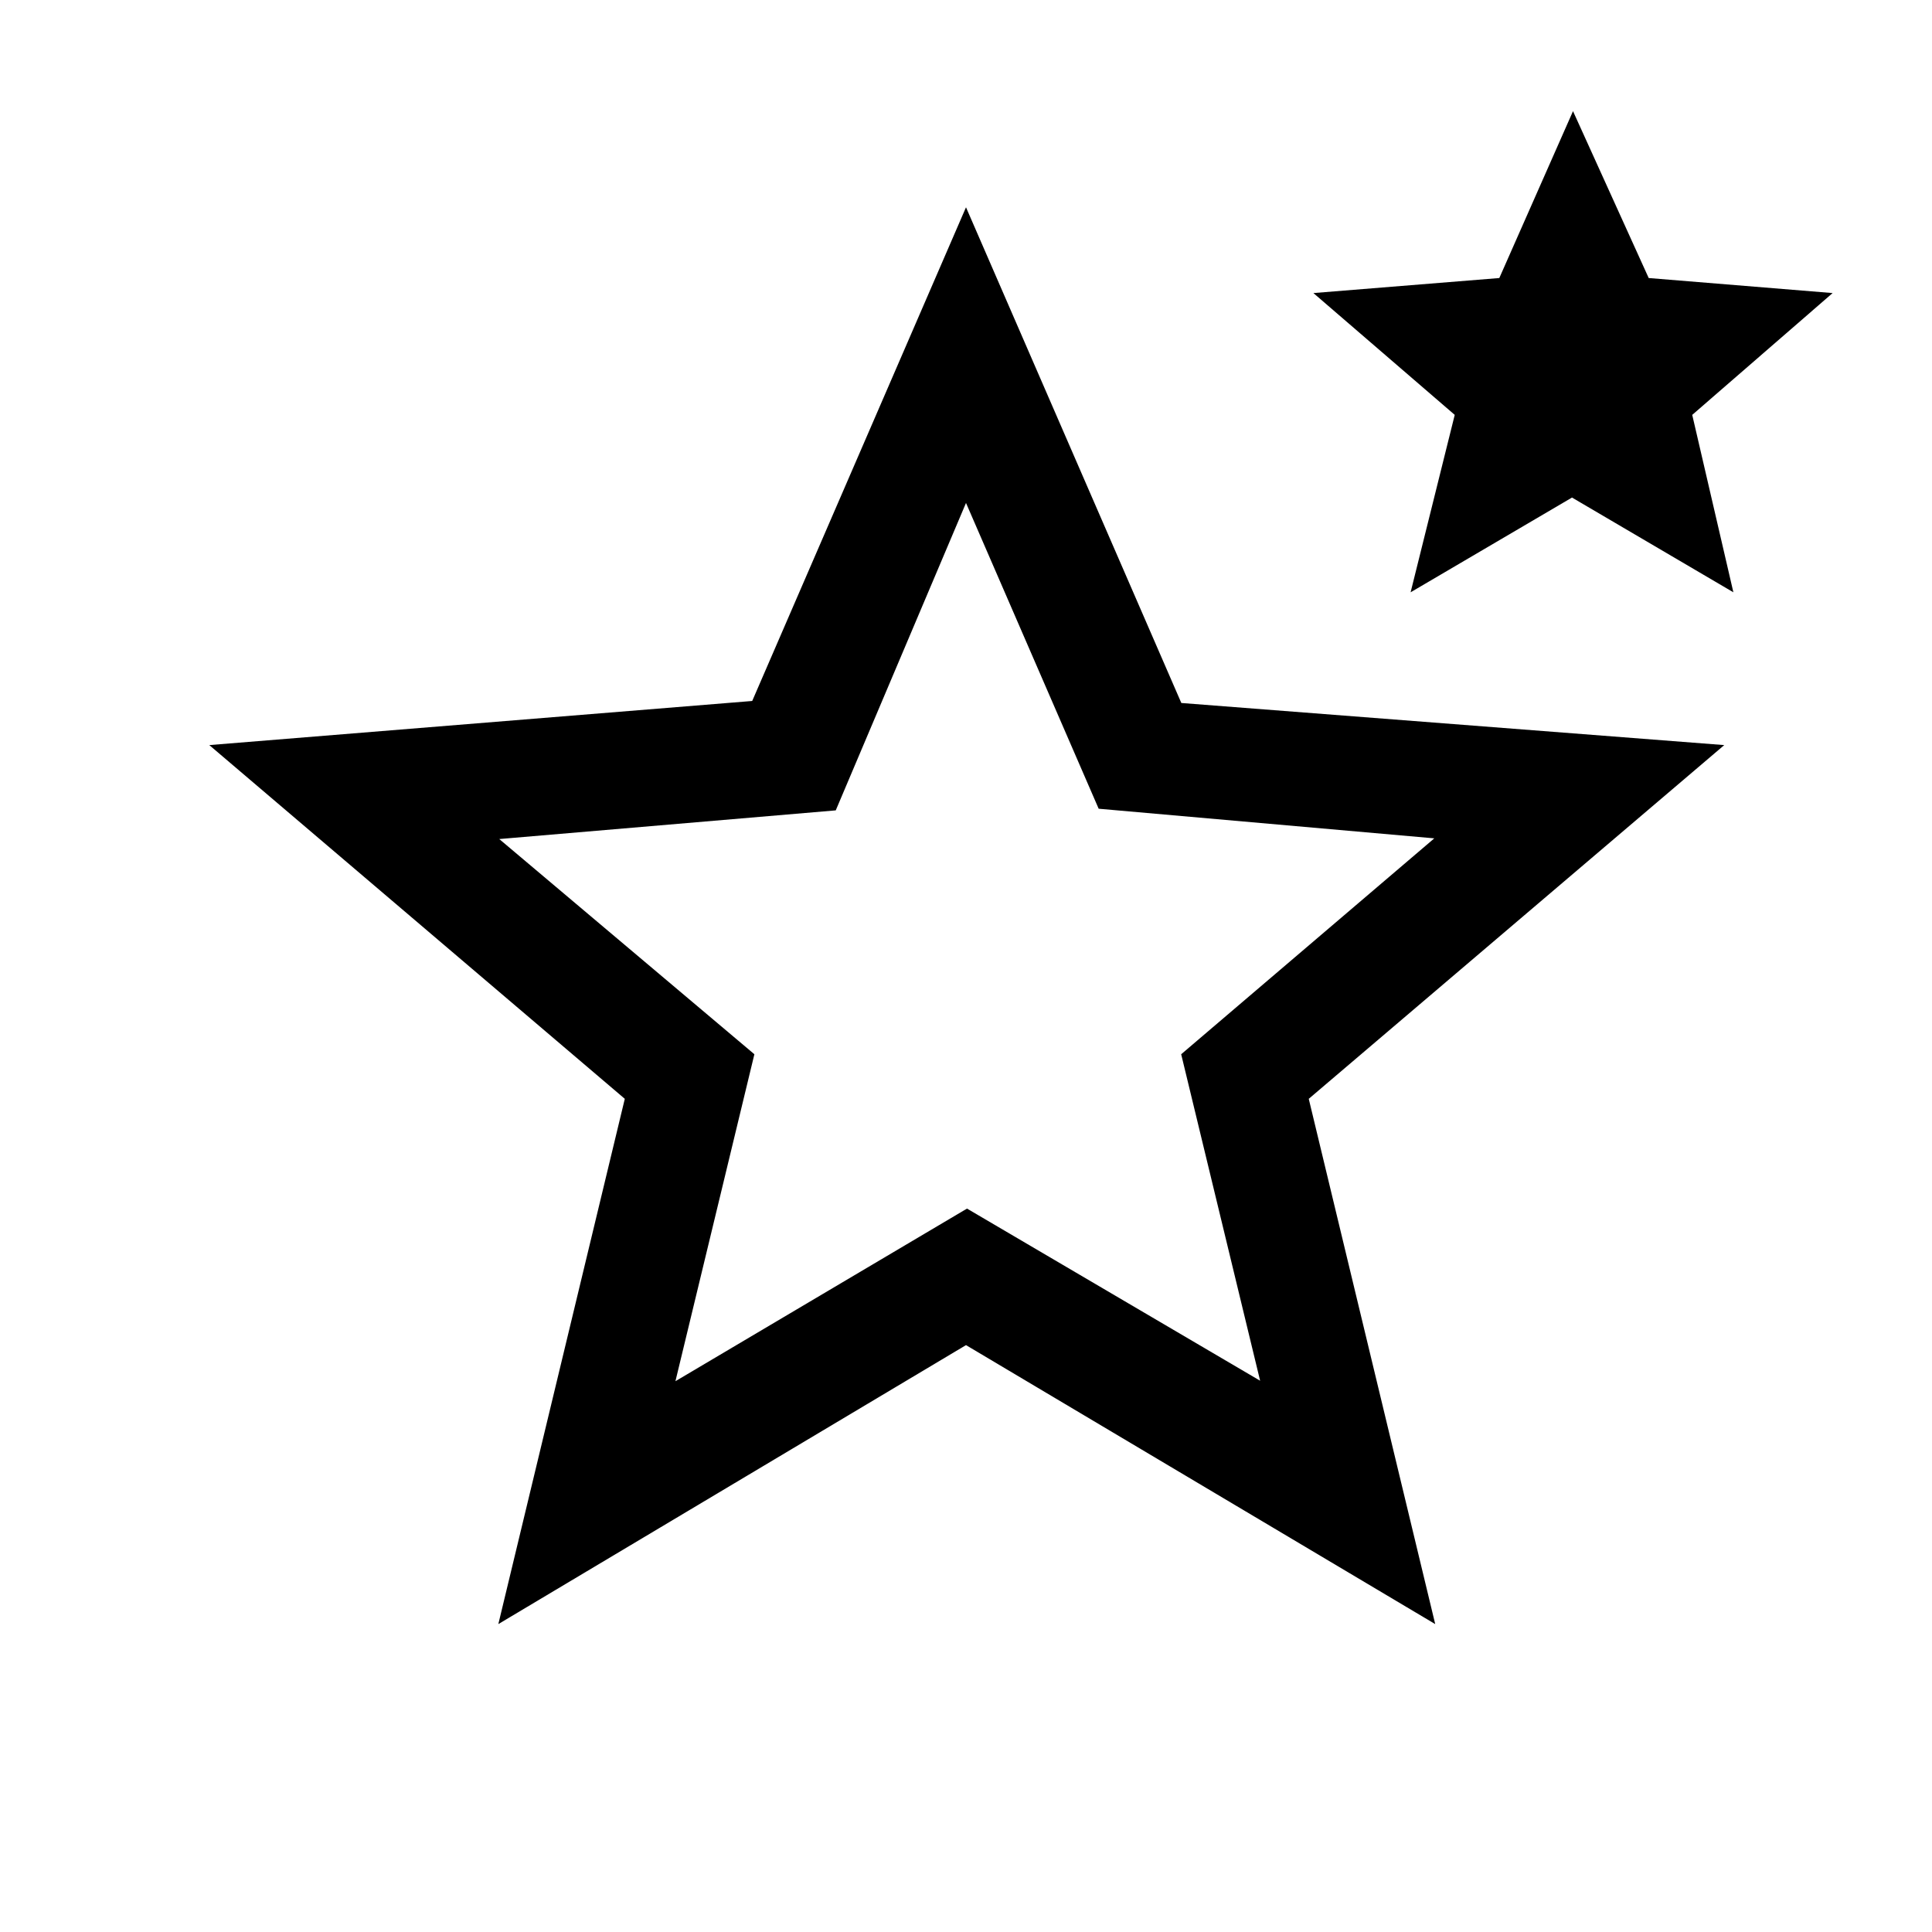<svg xmlns="http://www.w3.org/2000/svg" height="20" viewBox="0 -960 960 960" width="20"><path d="m335.62-273.69 144.88-85.77 145.65 85.54-39.23-162.23 125.77-107.28-166.77-14.72L480-710.08l-64.72 152.75-167.2 14.25 126.77 106.93-39.23 162.46Zm-88 120.69 62.84-261L104-589.77l269.77-21.92L480-857l107 246.31 269.77 20.92L650.31-414l62.84 261L480-291.62 247.62-153Zm453.3-512.69 21.93-88.16-70.23-60.53 92.38-7.47 36.62-82.92 37.61 82.92 91.39 7.47-69.76 60.53 20.45 88.16-80.19-47.08-80.2 47.08ZM480.77-492Z"/></svg>